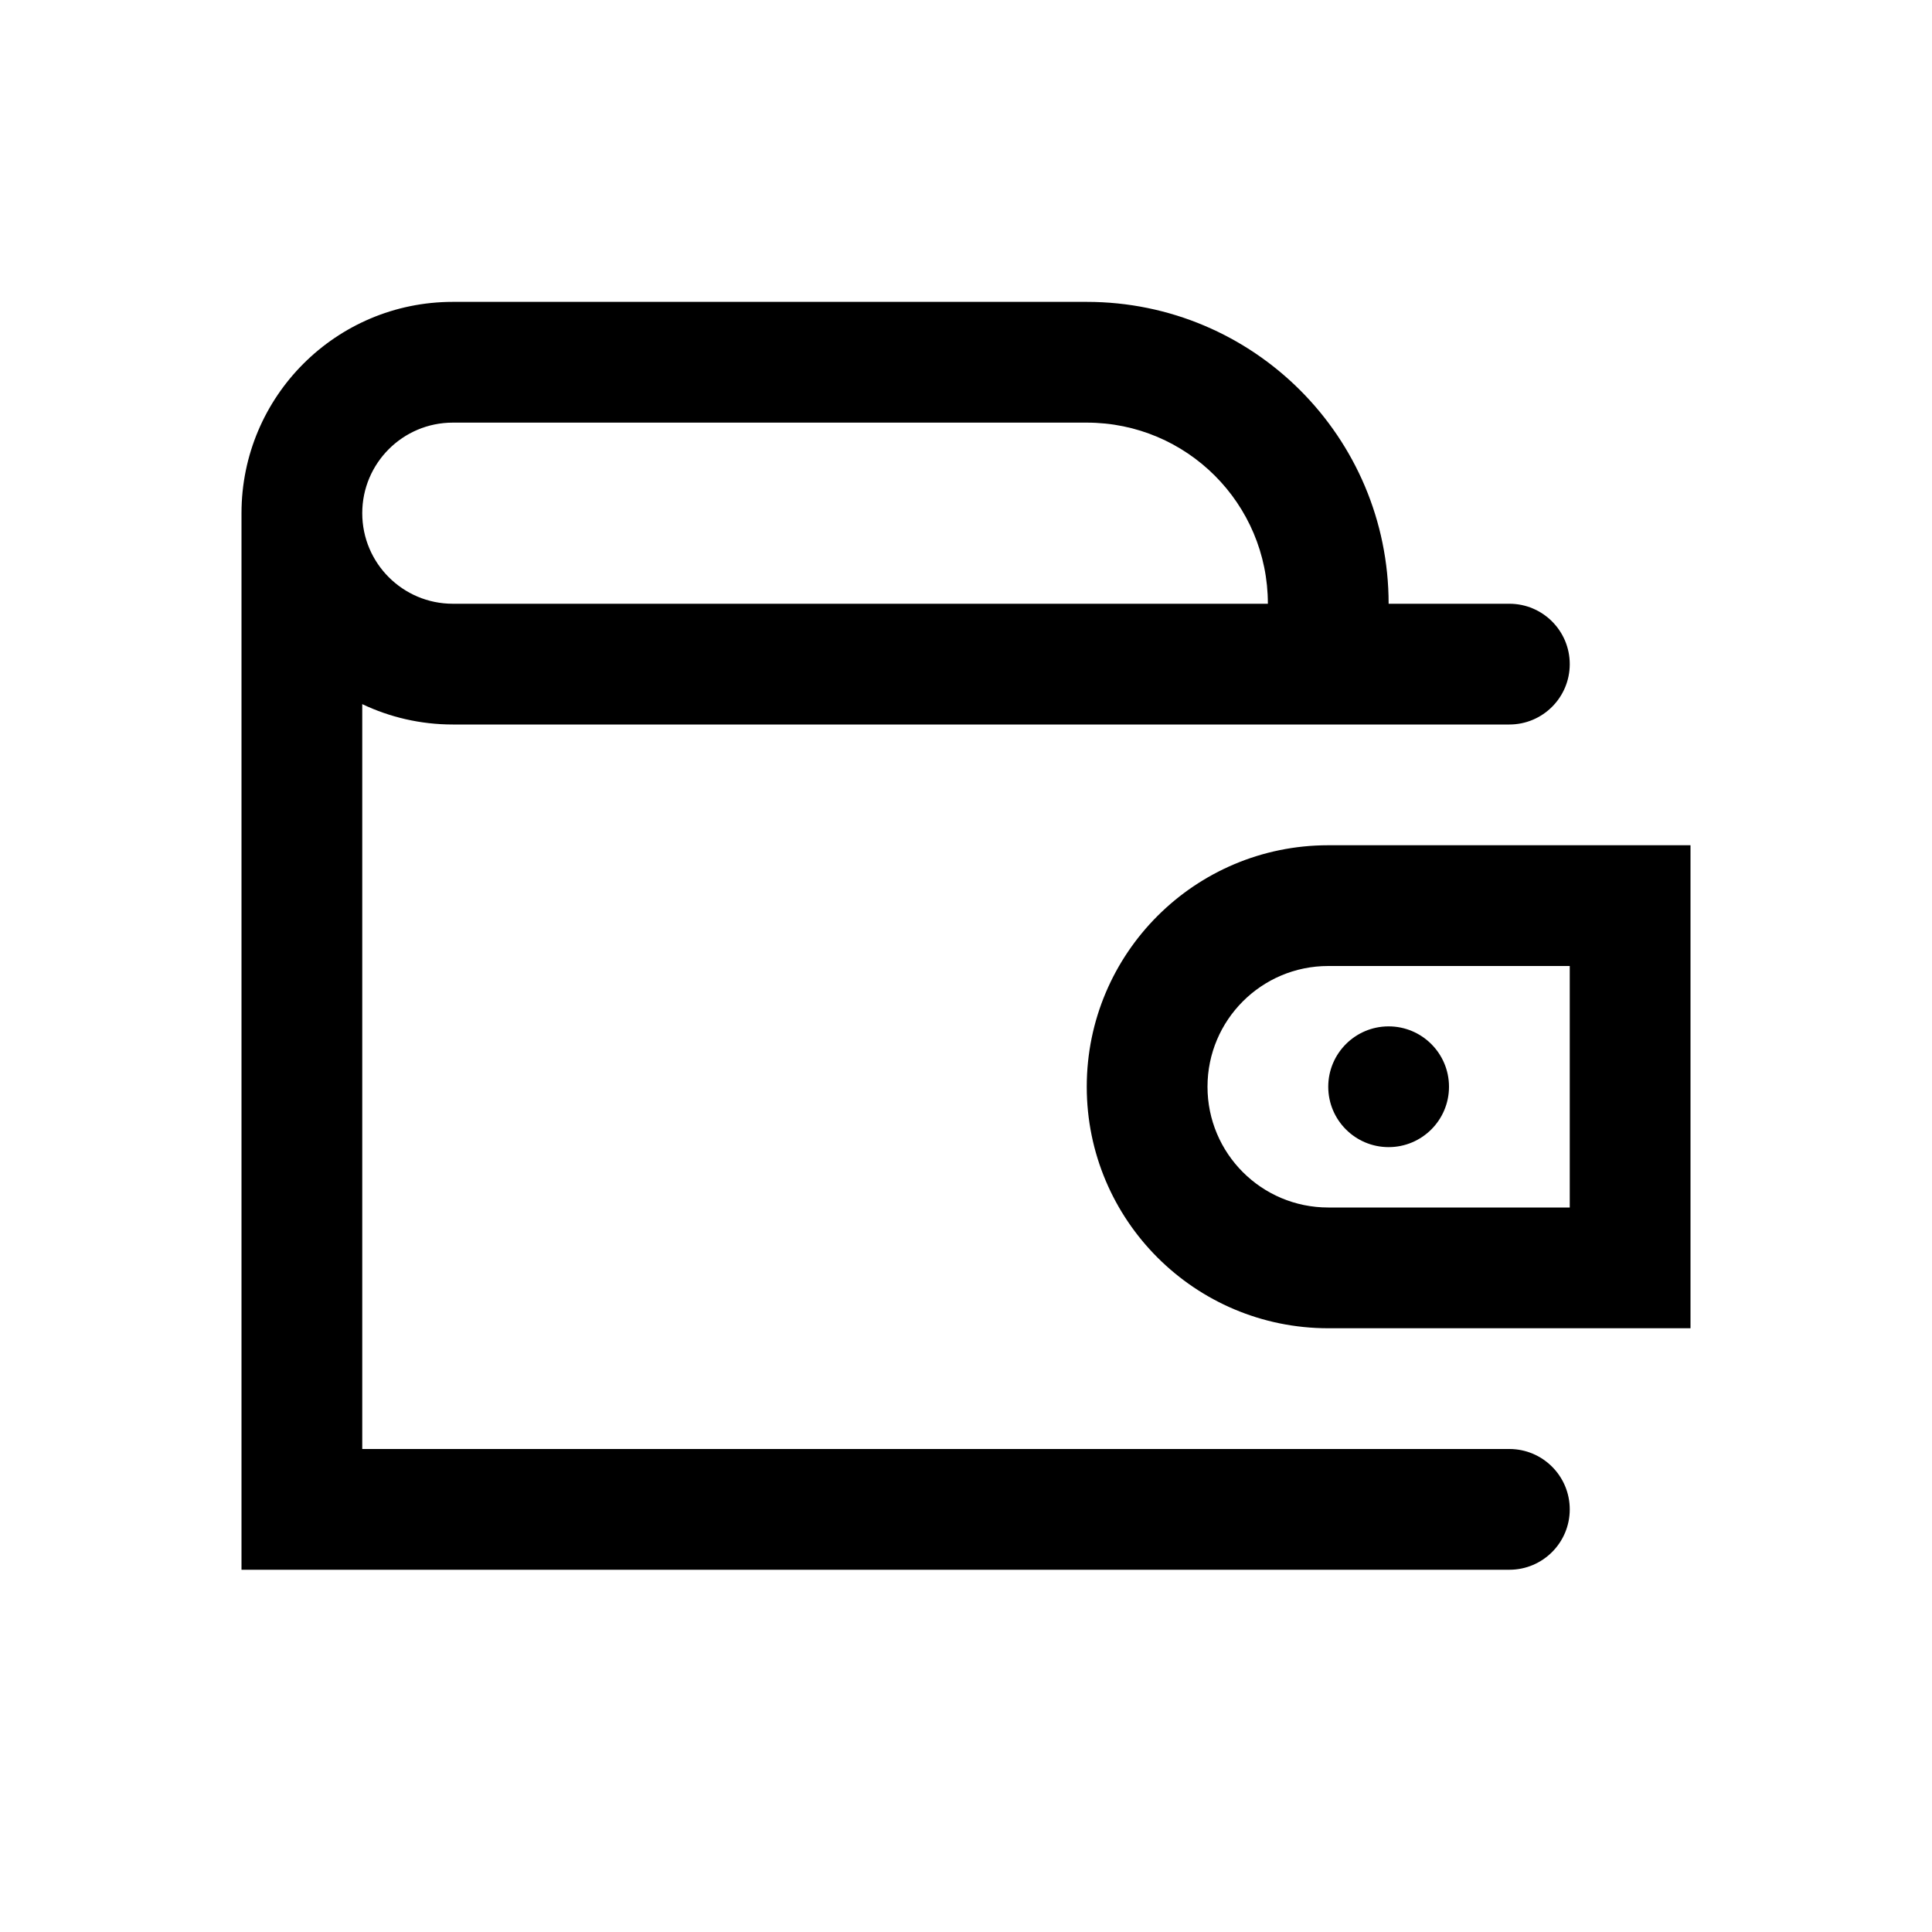 <svg width="24" height="24" viewBox="0 0 24 24" fill="none" xmlns="http://www.w3.org/2000/svg">
<path fill-rule="evenodd" clip-rule="evenodd" d="M19.5 8.25C19.5 8.664 19.164 9 18.75 9H5.625C5.222 9 4.841 8.909 4.5 8.747V18H18.75C19.164 18 19.5 18.336 19.5 18.75C19.5 19.164 19.164 19.5 18.75 19.5H3V6.375C3 4.925 4.175 3.75 5.625 3.75H13.5C15.571 3.75 17.25 5.429 17.25 7.5H18.75C19.164 7.5 19.5 7.836 19.5 8.25ZM5.625 7.5H15.75C15.75 6.257 14.743 5.25 13.5 5.25H5.625C5.004 5.25 4.5 5.754 4.5 6.375C4.5 6.996 5.004 7.5 5.625 7.5ZM17.25 14.25C16.836 14.25 16.5 13.914 16.5 13.5C16.5 13.086 16.836 12.75 17.25 12.75C17.664 12.75 18 13.086 18 13.5C18 13.914 17.664 14.25 17.25 14.25ZM19.5 12H16.5C15.671 12 15 12.672 15 13.5C15 14.328 15.671 15 16.5 15H19.5V12ZM16.5 10.5H21V16.5H16.5C14.843 16.5 13.5 15.157 13.5 13.5C13.5 11.843 14.843 10.5 16.5 10.5Z" fill="currentColor"/>
</svg>
